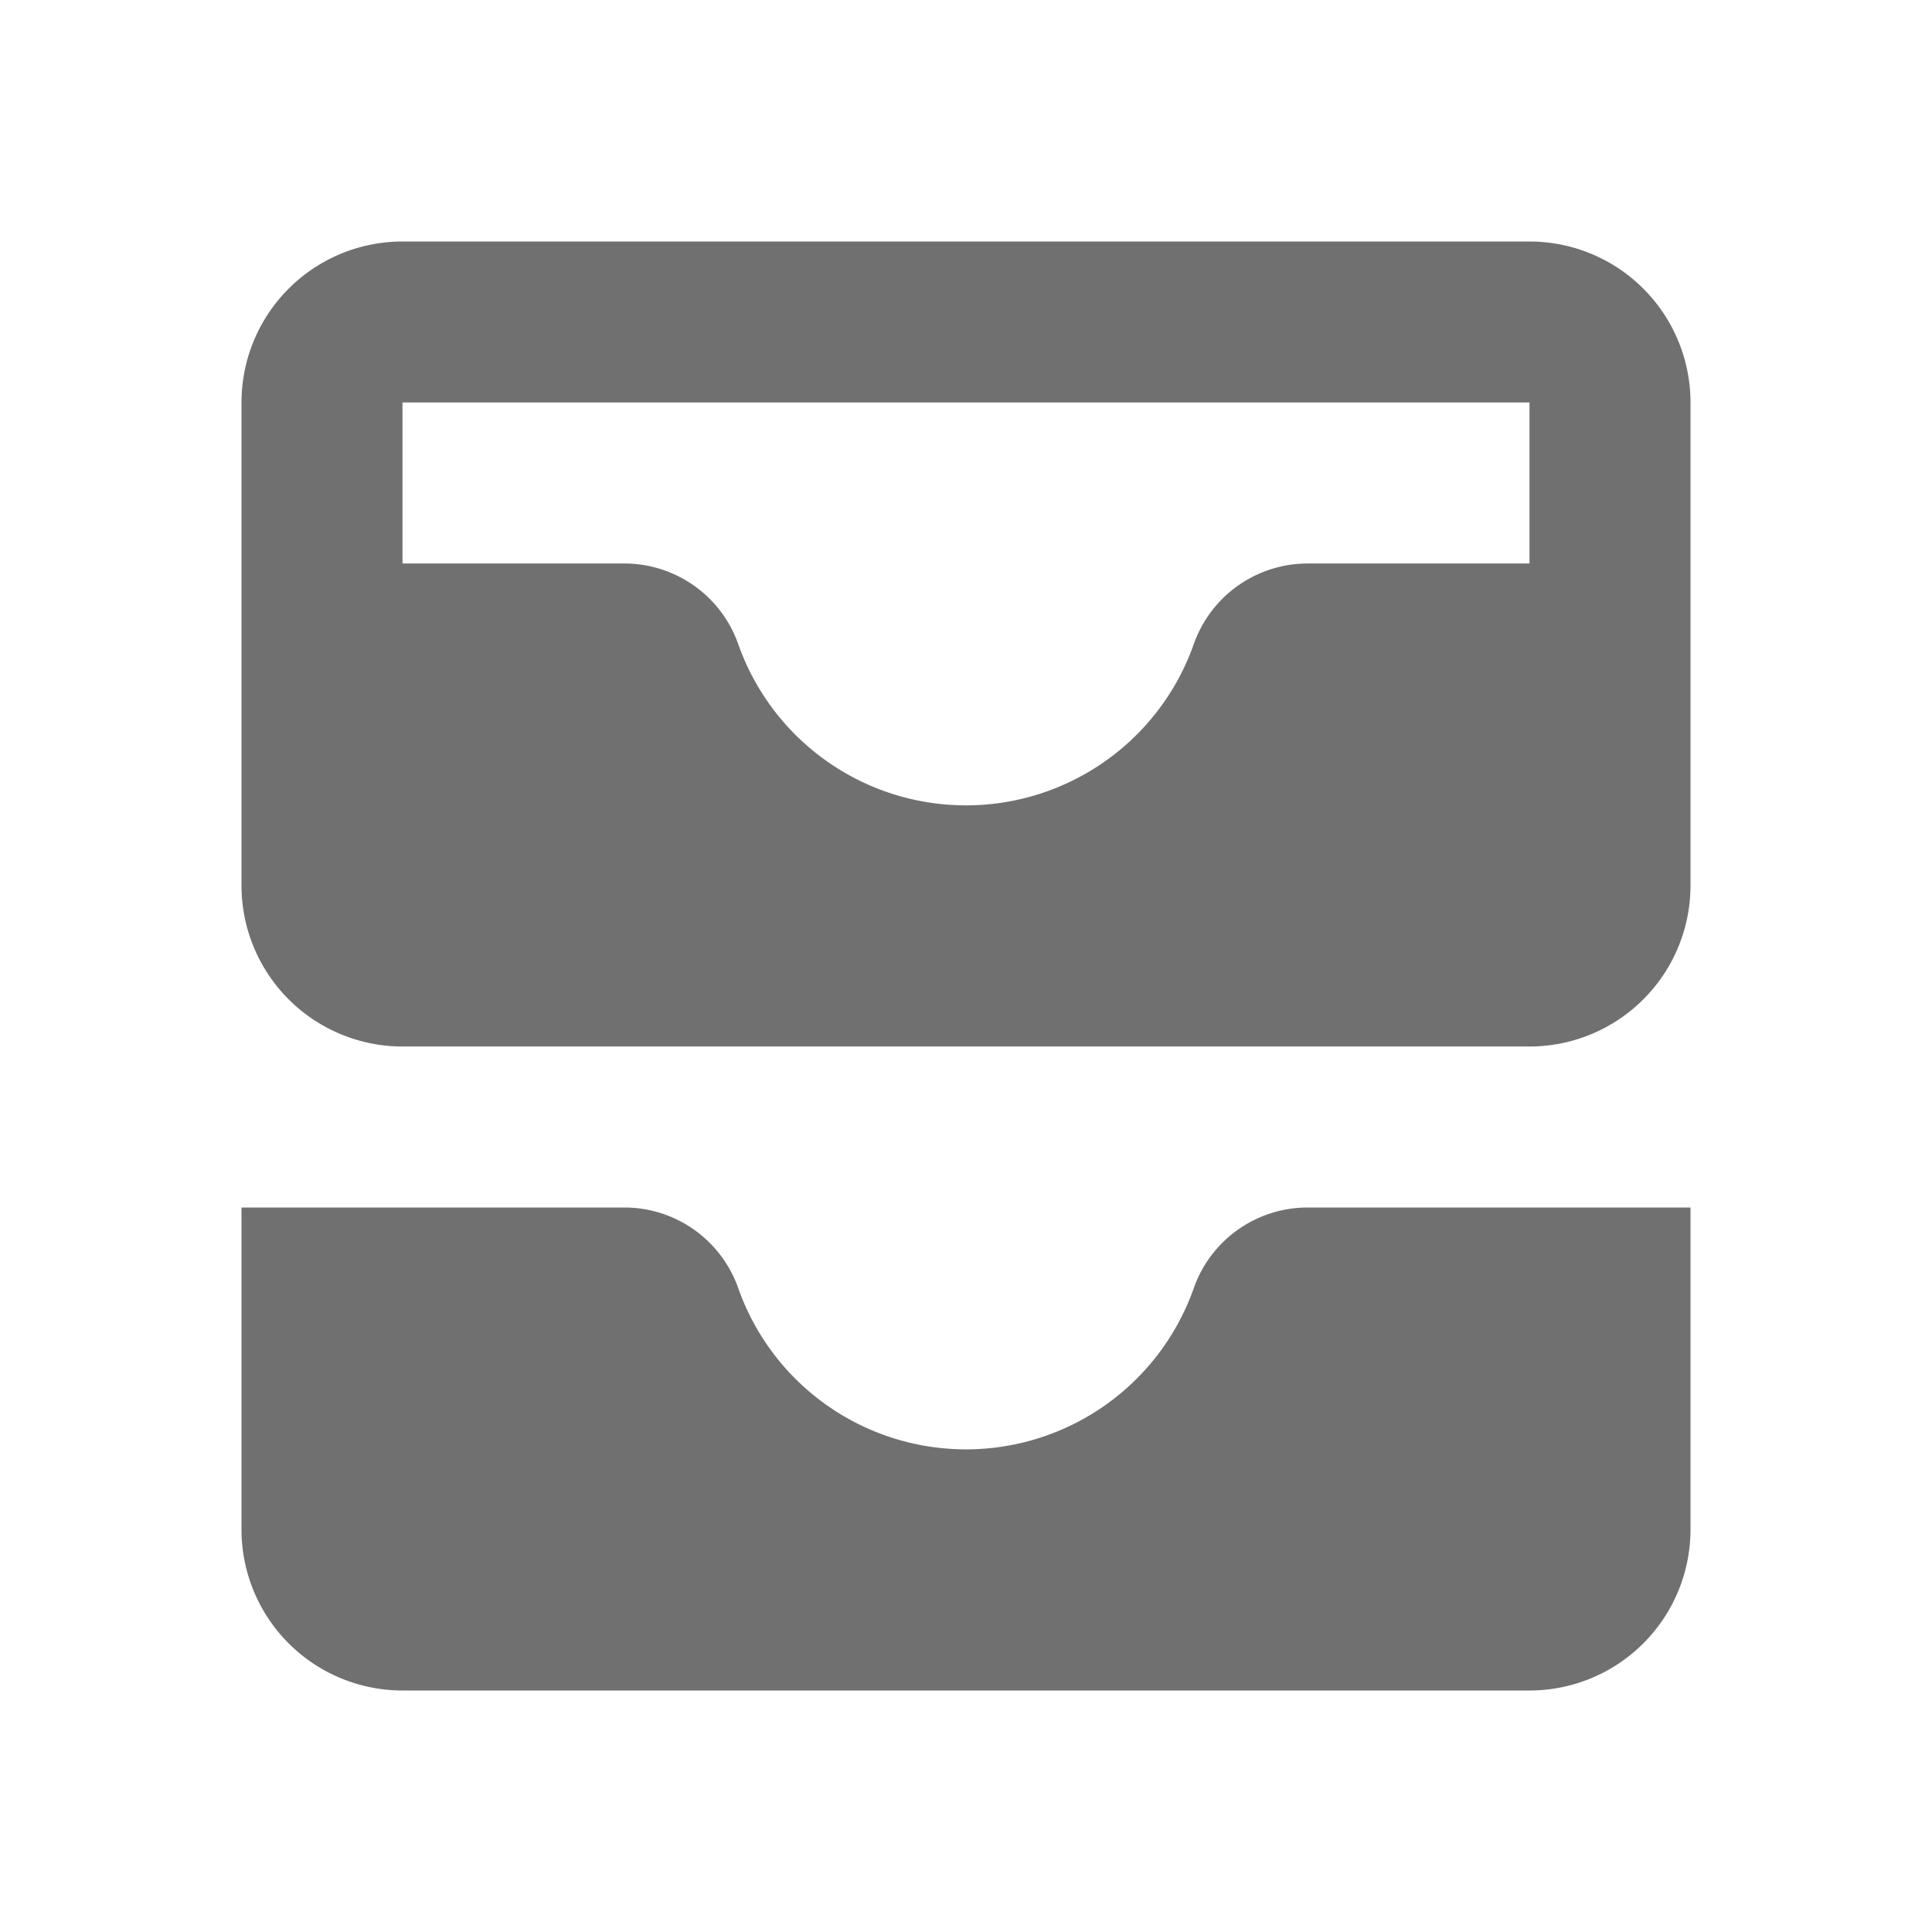 <?xml version="1.0" standalone="no"?><!DOCTYPE svg PUBLIC "-//W3C//DTD SVG 1.1//EN" "http://www.w3.org/Graphics/SVG/1.1/DTD/svg11.dtd"><svg t="1593502711111" class="icon" viewBox="0 0 1024 1024" version="1.1" xmlns="http://www.w3.org/2000/svg" p-id="11717" xmlns:xlink="http://www.w3.org/1999/xlink" width="200" height="200"><defs><style type="text/css"></style></defs><path d="M896 213.333a85.333 85.333 0 0 0-85.333-85.333H213.333a85.333 85.333 0 0 0-85.333 85.333v256a85.333 85.333 0 0 0 85.333 85.333h597.333a85.333 85.333 0 0 0 85.333-85.333z m-85.333 0v85.333h-117.76a64 64 0 0 0-60.16 42.667 128 128 0 0 1-241.493 0 64 64 0 0 0-60.16-42.667H213.333V213.333z m-117.76 426.667a64 64 0 0 0-60.16 42.667 128 128 0 0 1-241.493 0 64 64 0 0 0-60.16-42.667H128v170.667a85.333 85.333 0 0 0 85.333 85.333h597.333a85.333 85.333 0 0 0 85.333-85.333v-170.667z" p-id="11718" fill="#707070"></path></svg>